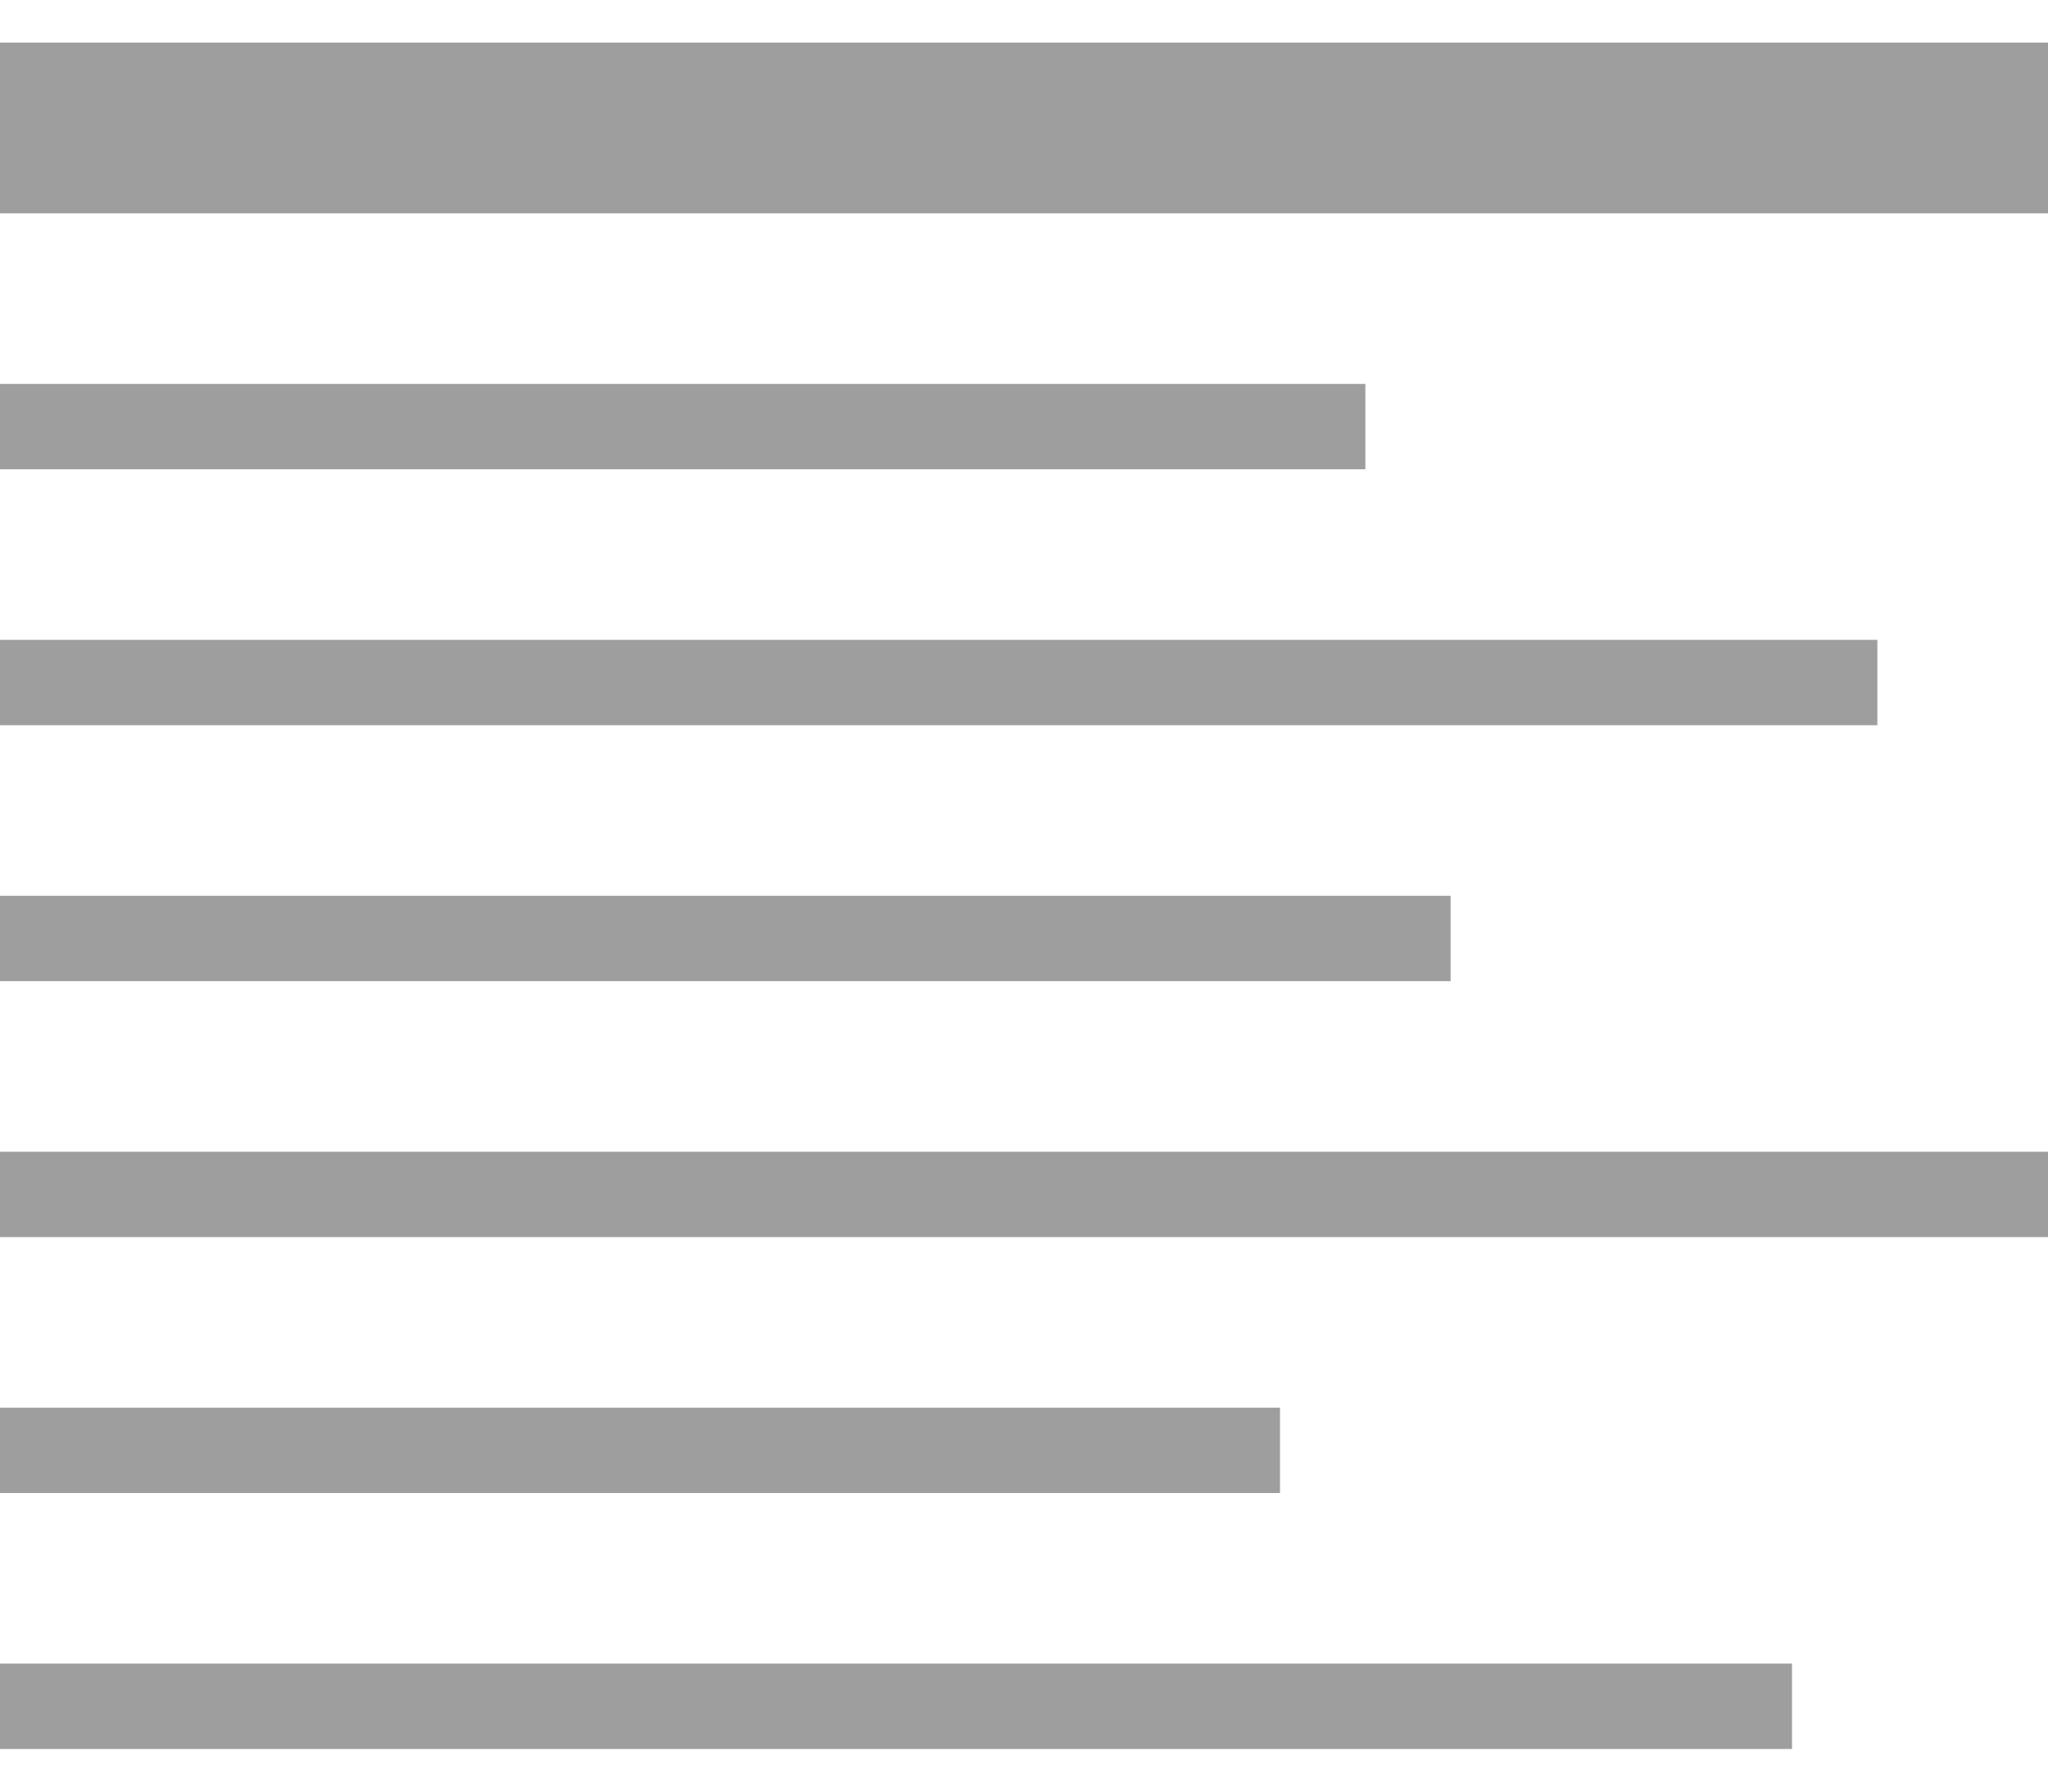 <svg xmlns="http://www.w3.org/2000/svg" width="16" height="14" viewBox="0 0 16 14">
    <g fill="none" fill-rule="evenodd">
        <path fill="#000" fill-opacity=".38" fill-rule="nonzero" d="M0 .333h16v1.334H0zM0 3h10.667v.667H0zM0 5h14.667v.667H0zM0 7h11.333v.667H0zM0 9h16v.667H0zM0 11h10v.667H0zM0 13h14v.667H0z"/>
        <path d="M-2-3h20v20H-2z"/>
    </g>
</svg>
